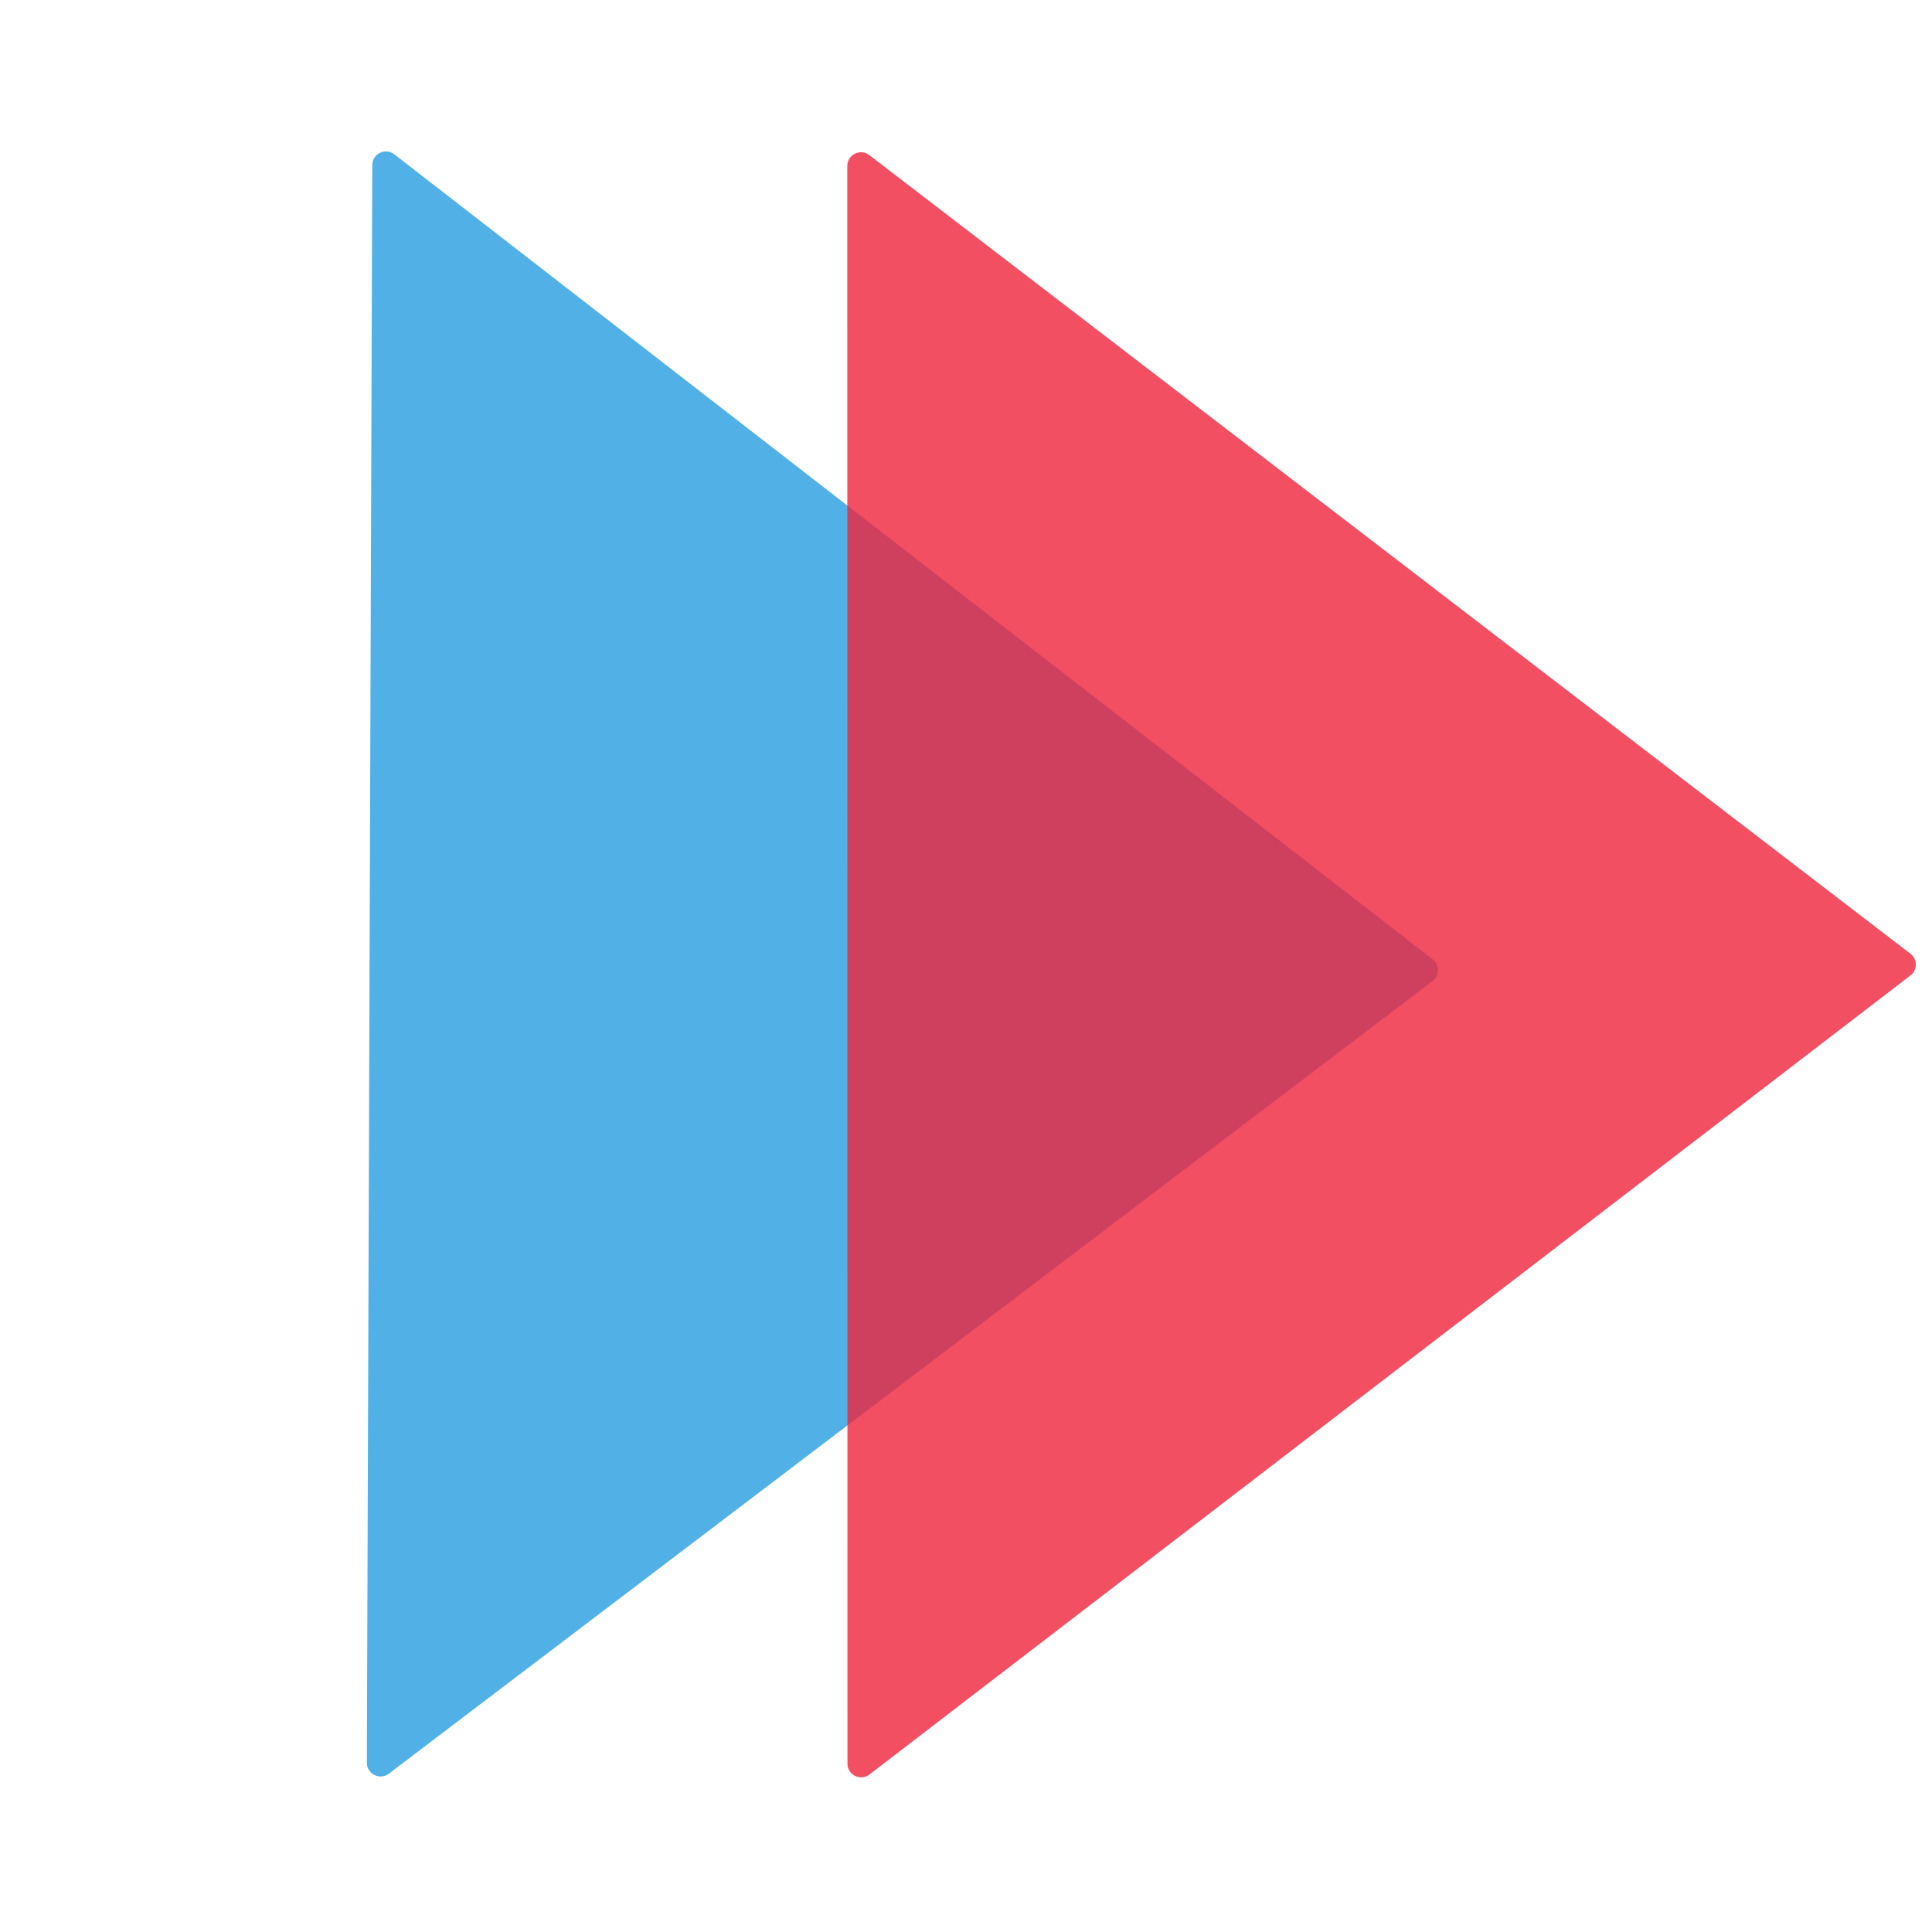 <svg xmlns="http://www.w3.org/2000/svg" width="54" height="54" fill="none" viewBox="0 0 54 54"><path fill="#269EE1" fill-opacity=".8" d="M40.044 26.813C40.243 26.968 40.242 27.269 40.041 27.421L10.869 49.575C10.617 49.767 10.253 49.585 10.254 49.267L10.405 4.613C10.406 4.296 10.77 4.118 11.021 4.313L40.044 26.813Z"/><path fill="#EF233C" fill-opacity=".8" d="M53.398 26.657C53.598 26.81 53.598 27.111 53.398 27.264L24.303 49.597C24.051 49.79 23.687 49.611 23.687 49.294L23.682 4.639C23.682 4.321 24.046 4.142 24.298 4.335L53.398 26.657Z"/></svg>